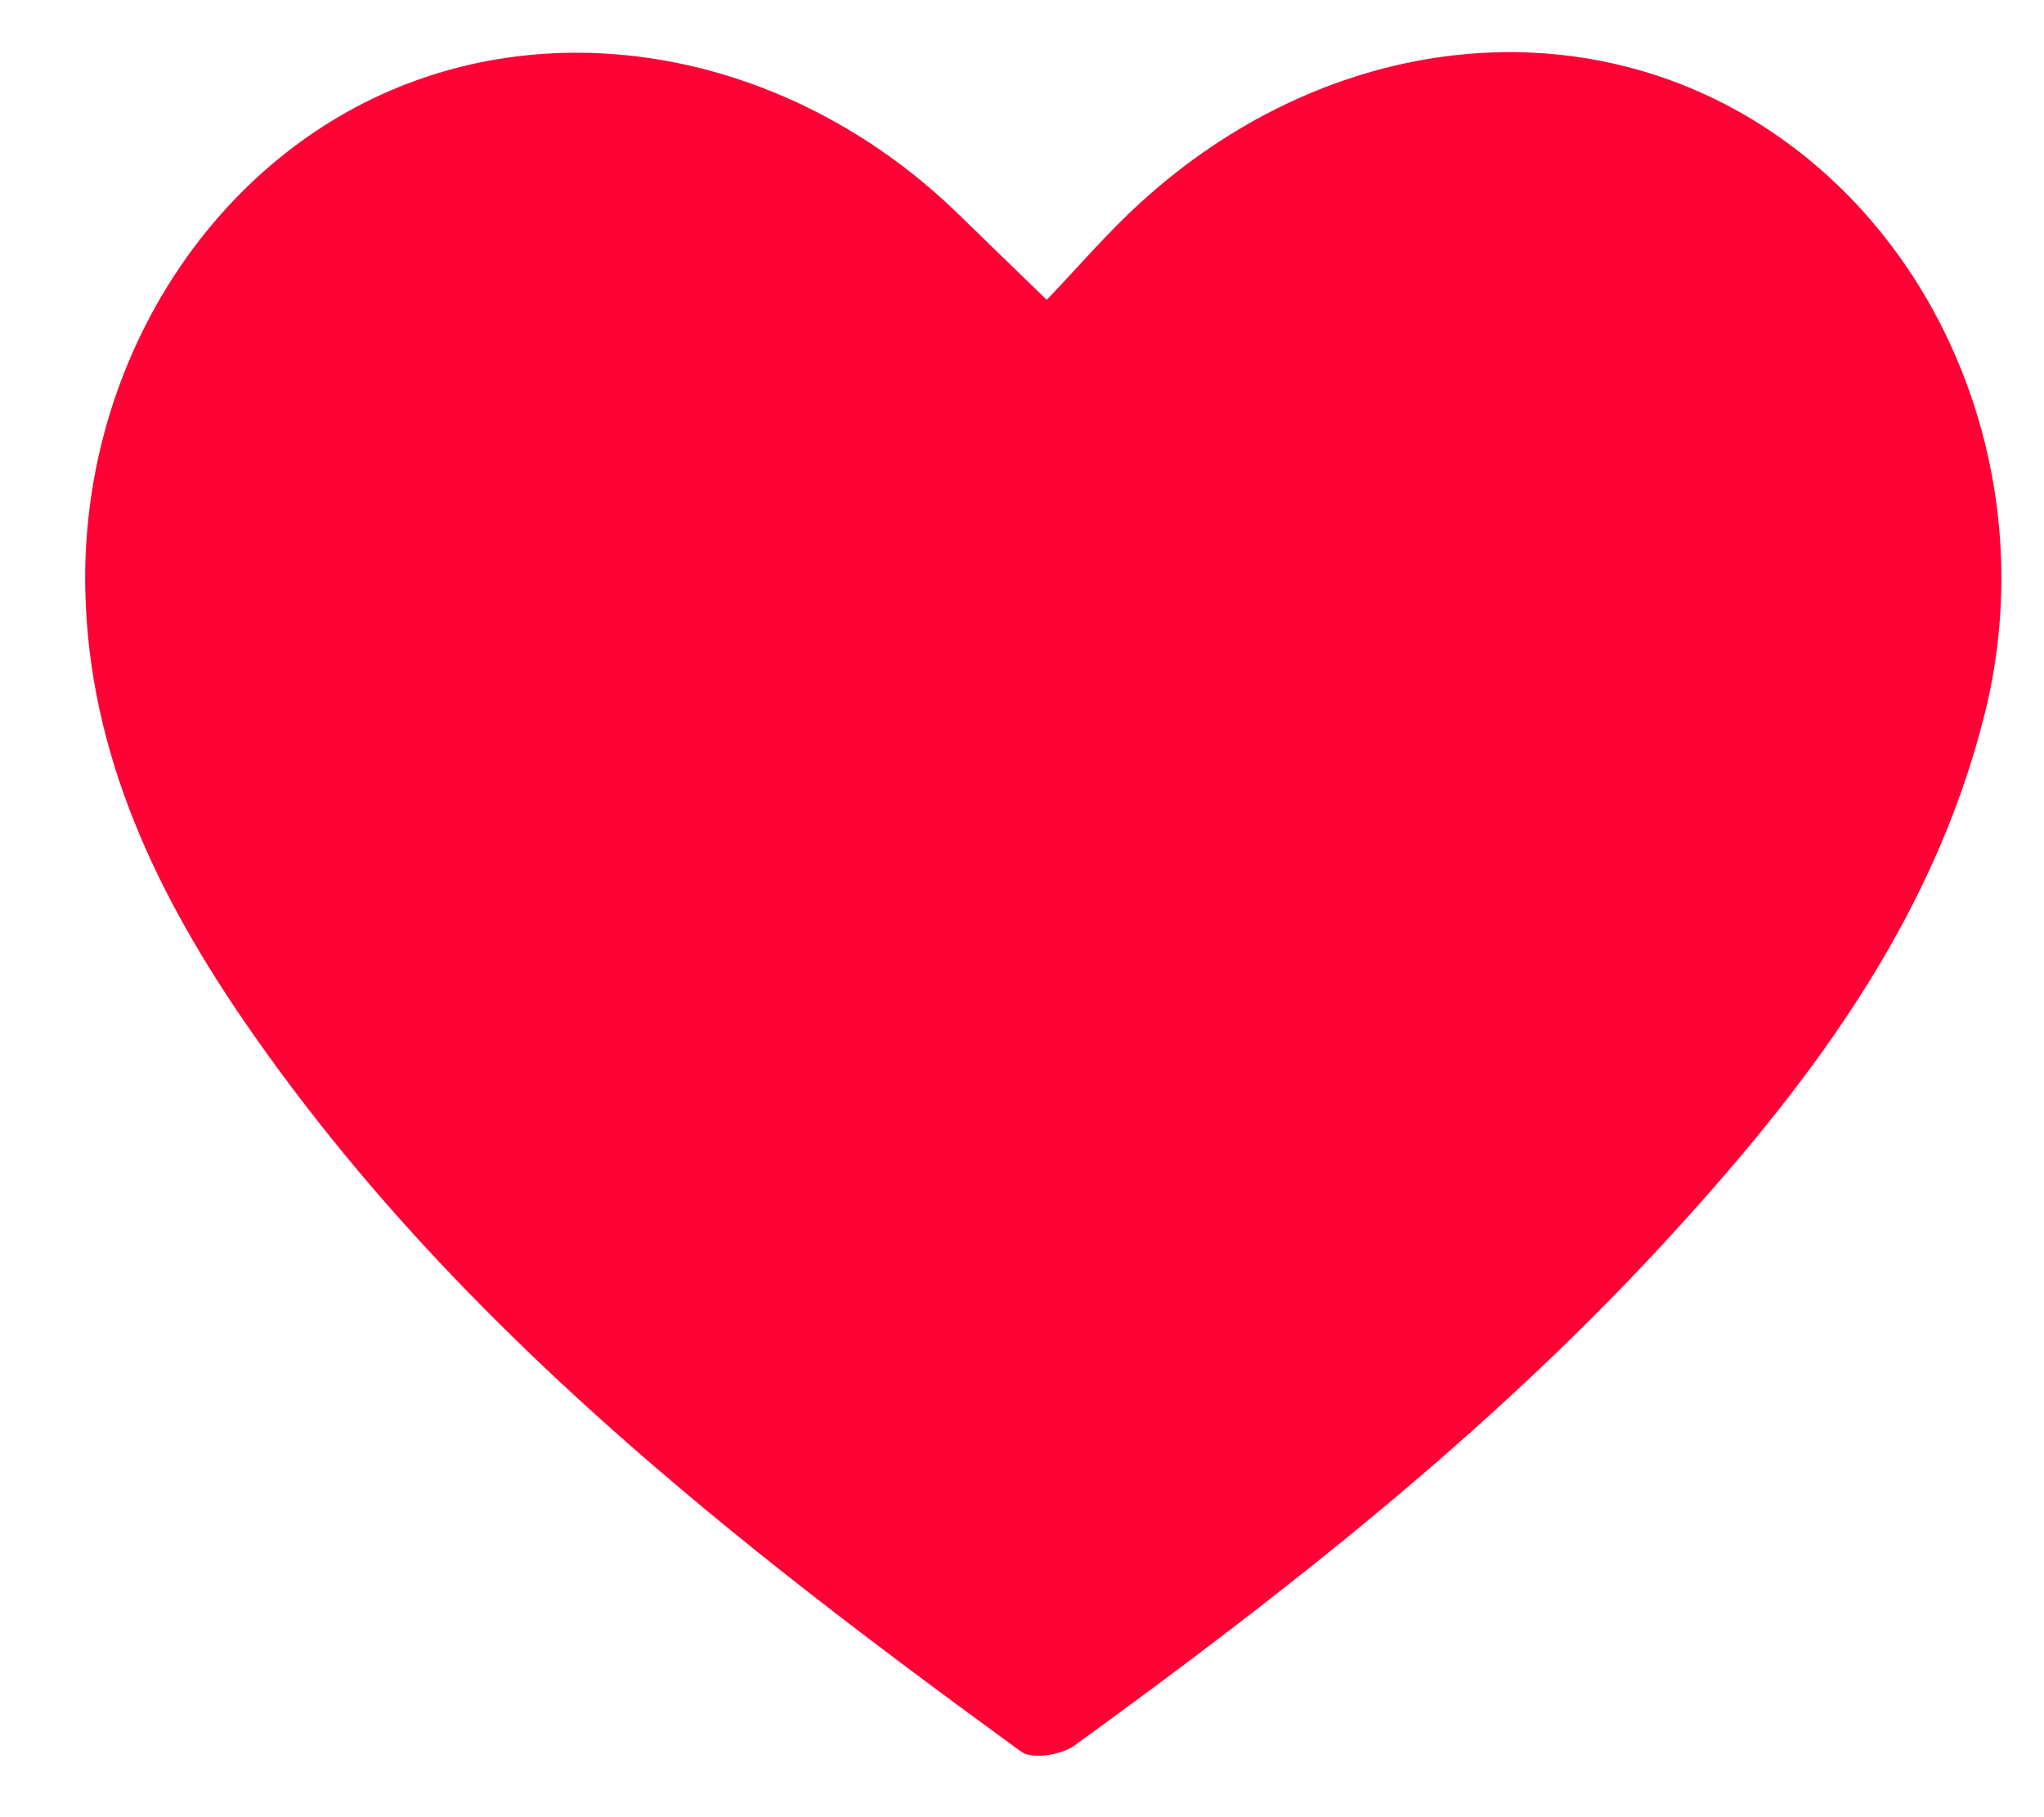 <svg width="18" height="16" viewBox="0 0 18 16" fill="none" xmlns="http://www.w3.org/2000/svg">
<path d="M9.218 2.64C9.495 2.351 9.754 2.047 10.048 1.78C11.634 0.337 13.767 0.051 15.423 1.047C17.129 2.074 17.987 4.233 17.48 6.277C17.019 8.132 15.898 9.597 14.633 10.966C13.086 12.639 11.3 14.036 9.462 15.369C9.347 15.452 9.089 15.494 8.994 15.424C6.469 13.586 4.011 11.669 2.203 9.068C1.393 7.905 0.78 6.648 0.751 5.189C0.713 3.265 1.798 1.505 3.432 0.8C5.072 0.092 7.052 0.525 8.454 1.899C8.694 2.134 8.936 2.366 9.218 2.64Z" fill="#FE0135"/>
</svg>
